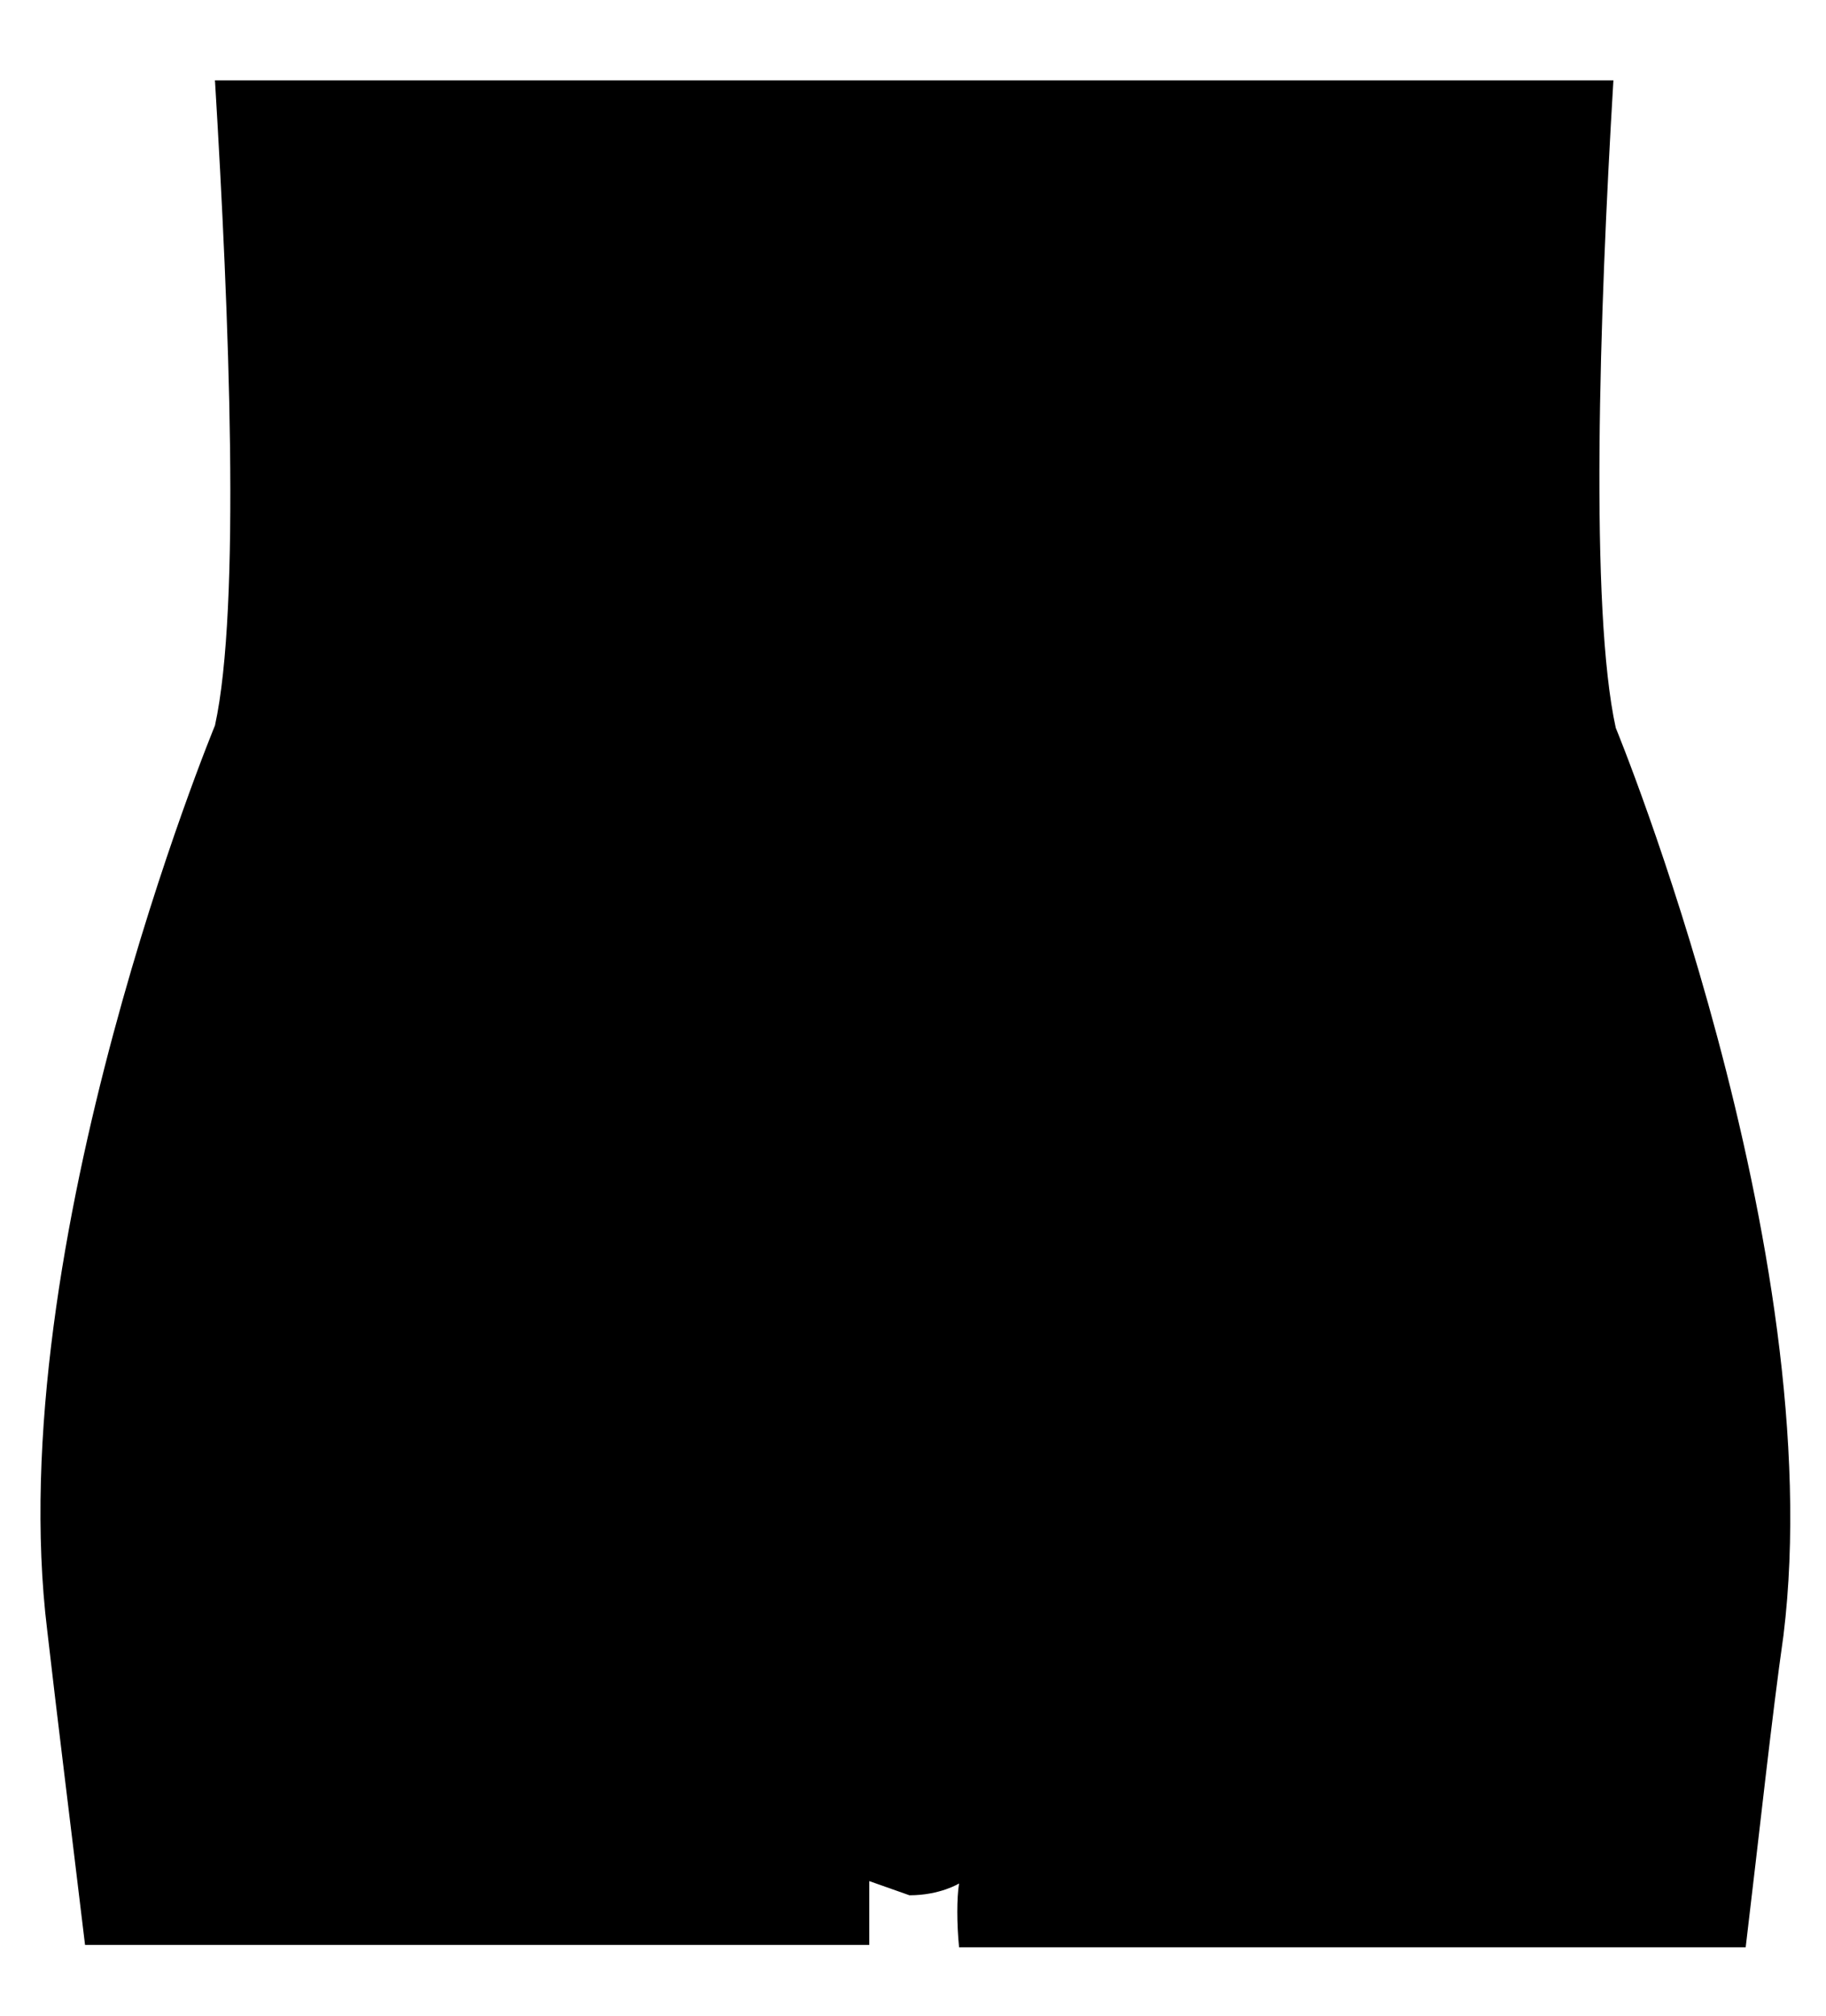 <svg xmlns="http://www.w3.org/2000/svg" viewBox="0 0 77.3 85.3"><path d="m9.1 30.7c0 0-9.1 22-7.1 38.3.4 3.5 1 8.3 1.6 13.3h33.2c0-1 0-2.1 0-2.7l1.7.6c1.3 0 2.1-.5 2.1-.5-.1.6-.1 1.7 0 2.7h33.3c.6-5 1.1-9.7 1.6-13.2 2-16.3-7.1-38.4-7.1-38.4-1.1-5-.7-17.4-.1-27.4h-59.2c.6 9.9 1.1 22.3 0 27.3"/></svg>